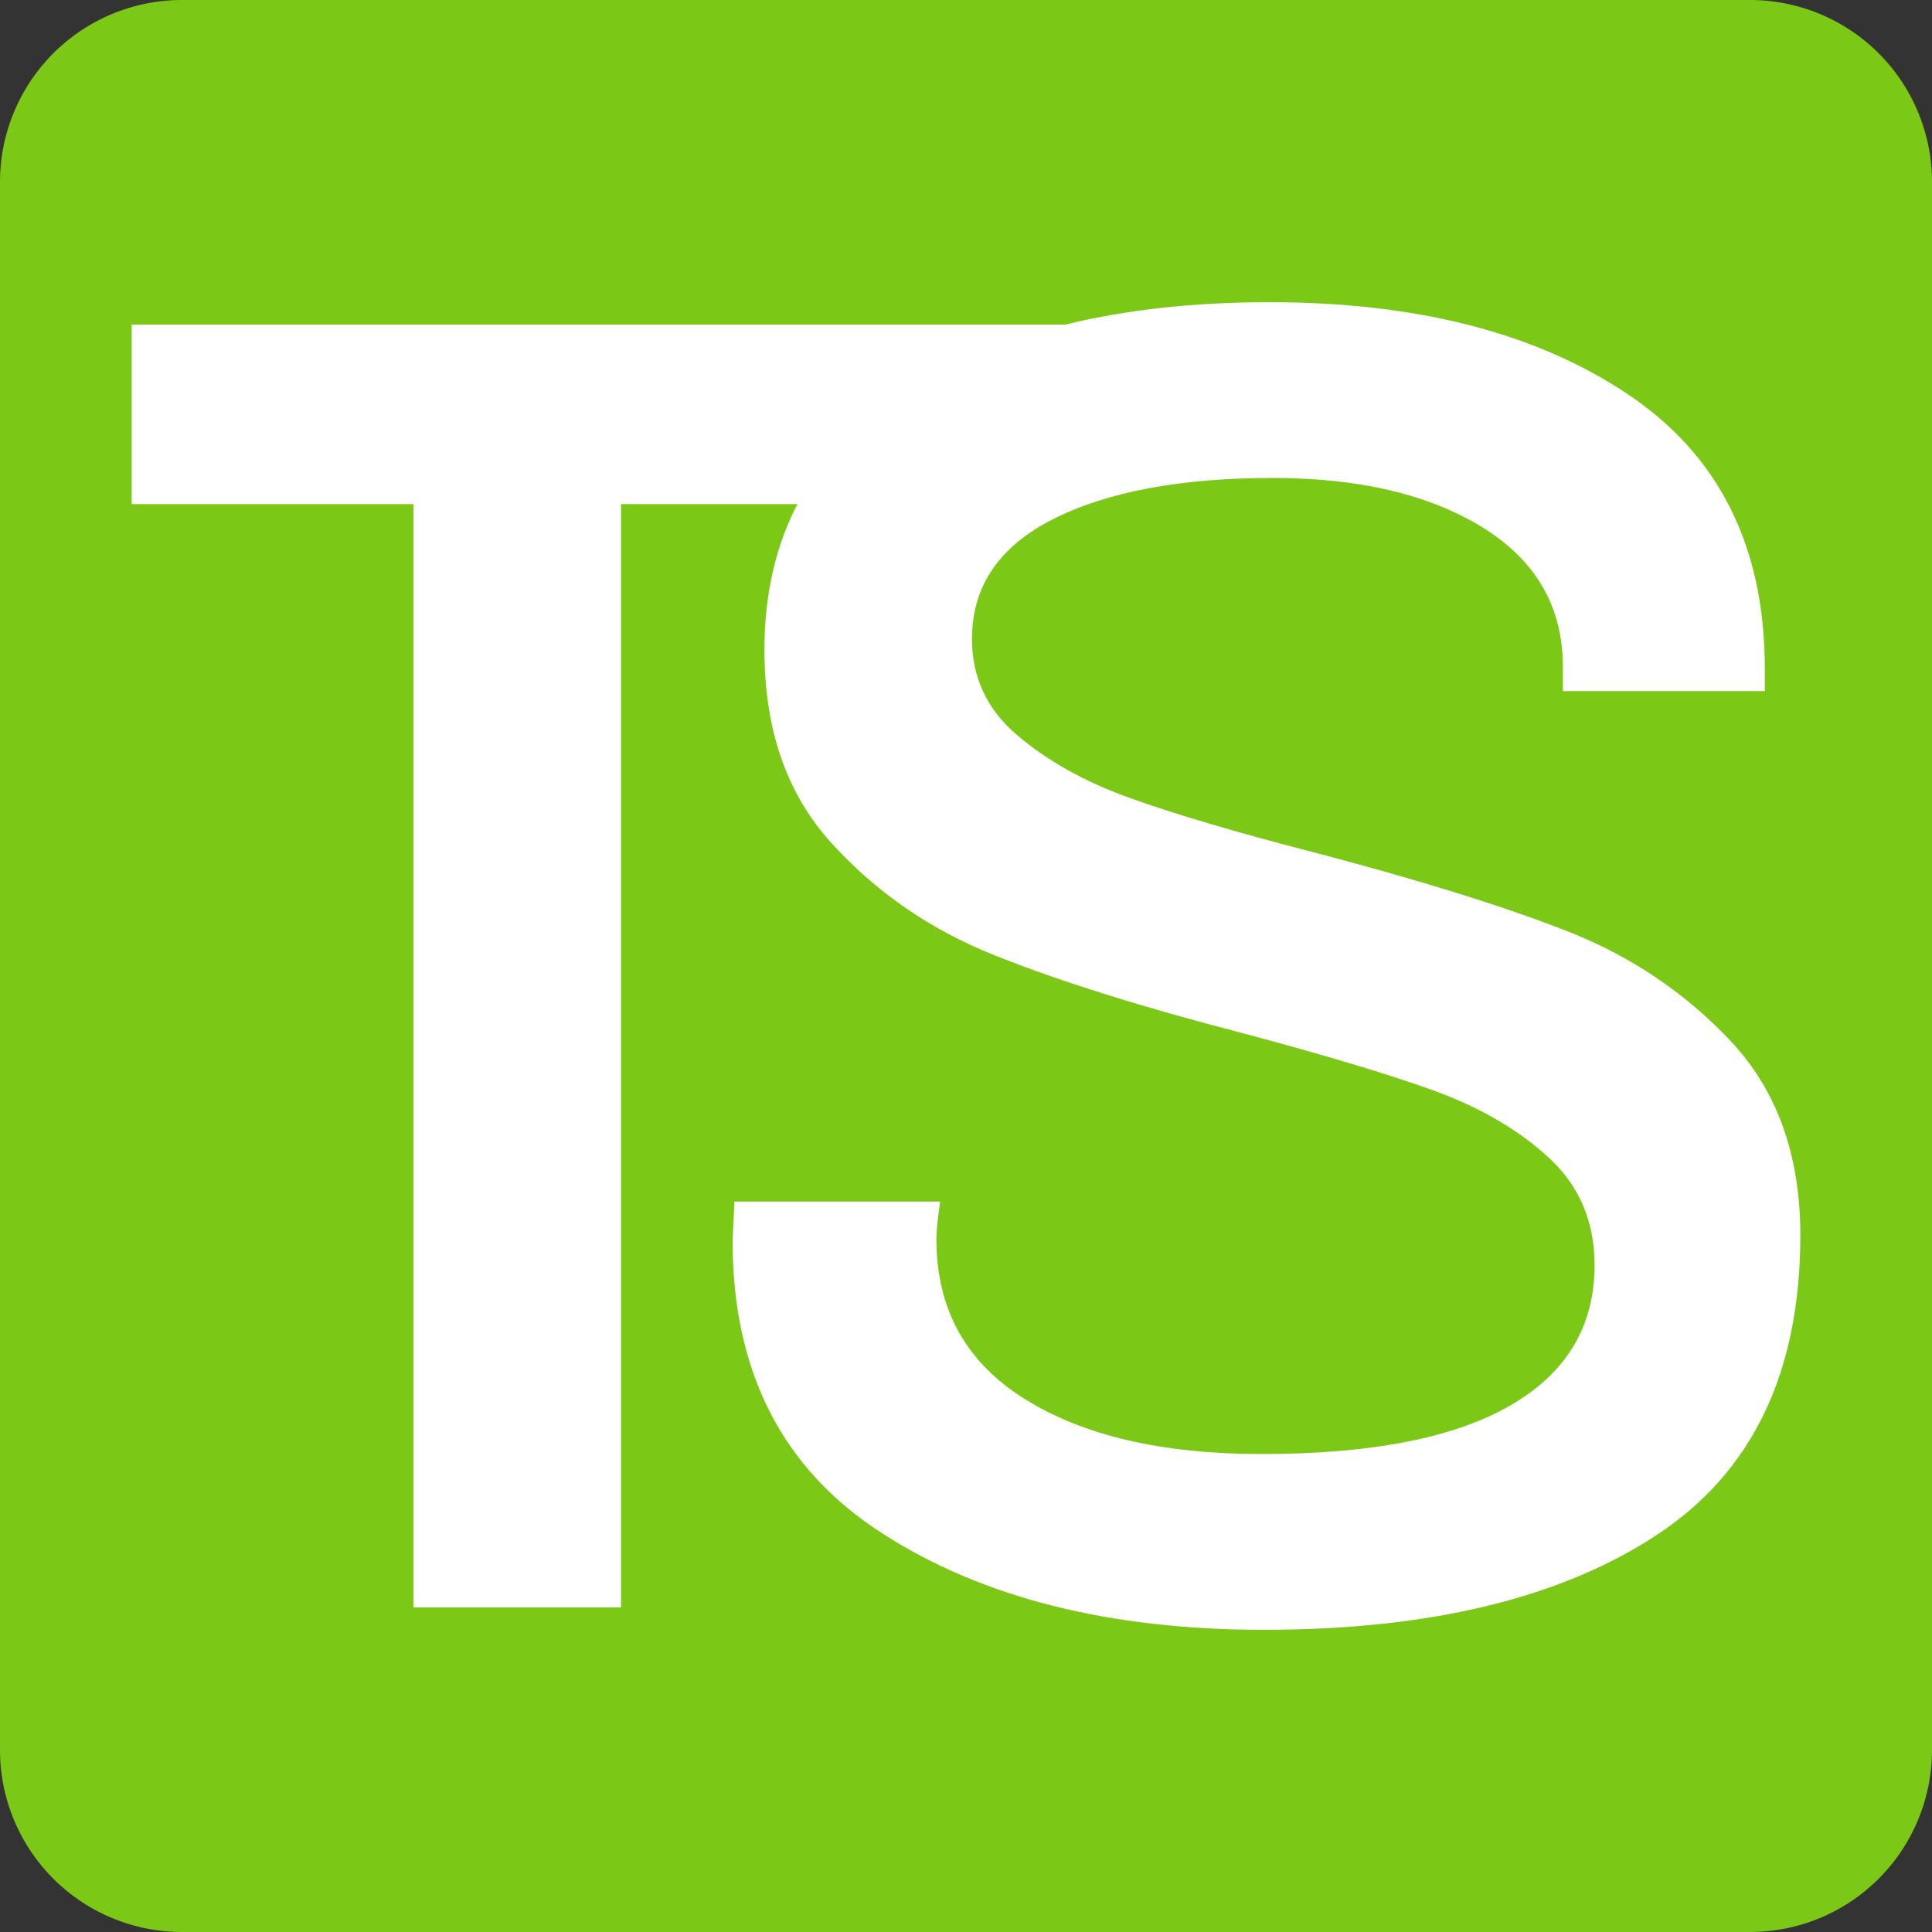 <?xml version="1.0" encoding="UTF-8" standalone="no"?>
<svg
   version="1.1"
   viewBox="0 0 53.077 53.077"
   class="rounded-lg overflow-hidden"
   matcher="0.173"
   id="svg13"
   sodipodi:docname="favicon.svg"
   width="53.077"
   height="53.077"
   inkscape:version="1.3 (1:1.3+202307231459+0e150ed6c4)"
   xmlns:inkscape="http://www.inkscape.org/namespaces/inkscape"
   xmlns:sodipodi="http://sodipodi.sourceforge.net/DTD/sodipodi-0.dtd"
   xmlns="http://www.w3.org/2000/svg"
   xmlns:svg="http://www.w3.org/2000/svg">
  <rect x="0" y="0" width="53.077" height="53.077" fill="#333333" stroke="none"/>
  <defs
     id="defs13">
    <inkscape:path-effect
       effect="fillet_chamfer"
       id="path-effect23"
       is_visible="true"
       lpeversion="1"
       nodesatellites_param="F,0,1,1,0,5,0,1 @ F,0,0,1,0,5,0,1 @ F,0,1,1,0,5,0,1 @ F,0,1,1,0,5,0,1"
       radius="0"
       unit="px"
       method="auto"
       mode="F"
       chamfer_steps="1"
       flexible="false"
       use_knot_distance="true"
       apply_no_radius="true"
       apply_with_radius="true"
       only_selected="false"
       hide_knots="false" />
  </defs>
  <sodipodi:namedview
     id="namedview13"
     pagecolor="#ffffff"
     bordercolor="#000000"
     borderopacity="0.25"
     inkscape:showpageshadow="2"
     inkscape:pageopacity="0.0"
     inkscape:pagecheckerboard="0"
     inkscape:deskcolor="#d1d1d1"
     inkscape:zoom="10.24"
     inkscape:cx="27.880859"
     inkscape:cy="27.636719"
     inkscape:window-width="1366"
     inkscape:window-height="716"
     inkscape:window-x="0"
     inkscape:window-y="0"
     inkscape:window-maximized="1"
     inkscape:current-layer="svg13" />
  <path
     id="rect23"
     style="opacity:1;vector-effect:none;fill:#7bc916;stroke-width:2.331;fill-opacity:1"
     d="m 5,0 h 43.077 a 5,5 45 0 1 5,5 v 43.077 a 5,5 135 0 1 -5,5 H 5 a 5,5 45 0 1 -5,-5 V 5 A 5,5 135 0 1 5,0 Z"
     inkscape:path-effect="#path-effect23"
     inkscape:original-d="M 0,0 H 53.076843 V 53.076843 H 0 Z" />
  <g
     transform="matrix(0.784,0,0,0.784,-21.587,6.899)"
     id="g5">
    <svg
       viewBox="0 0 395.52 71.555"
       height="71.555"
       width="395.52"
       version="1.1"
       id="svg5">
      <g
         id="textblocktransform">
        <svg
           viewBox="0 0 395.52 71.555"
           height="71.555"
           width="395.52"
           id="textblock"
           version="1.1">
          <g
             id="g2">
            <svg
               viewBox="0 0 395.52 41.658"
               height="41.658"
               width="395.52"
               version="1.1"
               id="svg2">
              <g
                 id="g1">
                <svg
                   width="395.52"
                   viewBox="1.1 -34.9 337.02 35.5"
                   height="41.658"
                   data-palette-color="#f000b8"
                   version="1.1"
                   id="svg1" />
              </g>
            </svg>
          </g>
          <g
             transform="translate(0,51.493)"
             id="g4">
            <svg
               viewBox="0 0 232.21 20.062"
               height="20.062"
               width="232.21"
               version="1.1"
               id="svg4">
              <g
                 id="g3">
                <svg
                   width="232.21"
                   viewBox="4 -36.3 535.85 46.3"
                   height="20.062"
                   data-palette-color="#f000b8"
                   version="1.1"
                   id="svg3" />
              </g>
            </svg>
          </g>
        </svg>
      </g>
    </svg>
  </g>
  <g
     id="g11"
     transform="matrix(0.784,0,0,0.784,-106.868,-3.821)" />
  <svg
     viewBox="0 0 98.889 98.889"
     height="98.889"
     width="98.889"
     version="1.1"
     id="svg10"
     transform="translate(5.761,6.899)">
    <g
       id="g10">
      <svg
         version="1.1"
         x="0"
         y="0"
         viewBox="0 6 96 96"
         enable-background="new -2 4 100 100"
         height="98.889"
         width="98.889"
         class="icon-icon-0"
         data-fill-palette-color="accent"
         id="icon-0">
        <g
           fill="#f000b8"
           data-fill-palette-color="accent"
           id="g9" />
      </svg>
    </g>
  </svg>
  <path
     id="text-0"
     style="fill:#ffffff;stroke:none;stroke-width:1.027"
     d="M 11.358,44.159 V 13.85 H 3.617 V 8.918 H 31.509 L 28.773,13.85 H 17.061 v 30.309 z m 23.358,0.616 c -4.247,0 -7.74,-0.884 -10.48,-2.651 -2.74,-1.76 -4.11,-4.438 -4.11,-8.034 v 0 l 0.051,-1.079 h 5.651 c -0.069,0.479 -0.103,0.822 -0.103,1.027 v 0 c 0,1.918 0.805,3.38 2.414,4.387 1.61,1.014 3.784,1.521 6.524,1.521 v 0 c 3.014,0 5.291,-0.445 6.832,-1.336 1.541,-0.89 2.312,-2.175 2.312,-3.853 v 0 c 0,-1.199 -0.421,-2.185 -1.264,-2.959 -0.836,-0.767 -1.897,-1.384 -3.185,-1.849 -1.281,-0.459 -3.017,-0.979 -5.209,-1.562 v 0 C 31.378,27.669 29.107,26.956 27.34,26.251 25.58,25.552 24.083,24.525 22.85,23.169 21.617,21.819 21.001,20.049 21.001,17.857 v 0 c 0,-3.116 1.284,-5.486 3.853,-7.11 2.569,-1.63 5.908,-2.445 10.017,-2.445 v 0 c 4.041,0 7.319,0.839 9.832,2.517 2.521,1.678 3.781,4.195 3.781,7.551 v 0 0.616 H 42.936 V 18.319 c 0,-1.644 -0.736,-2.921 -2.209,-3.832 -1.473,-0.904 -3.39,-1.356 -5.754,-1.356 v 0 c -2.534,0 -4.548,0.377 -6.041,1.13 -1.486,0.753 -2.229,1.849 -2.229,3.288 v 0 c 0,1.062 0.411,1.942 1.233,2.64 0.822,0.705 1.849,1.281 3.082,1.726 1.233,0.445 2.911,0.942 5.034,1.49 v 0 c 2.877,0.753 5.195,1.473 6.956,2.158 1.767,0.685 3.284,1.702 4.551,3.051 1.267,1.356 1.901,3.13 1.901,5.322 v 0 c 0,3.767 -1.319,6.514 -3.956,8.24 -2.637,1.733 -6.233,2.599 -10.788,2.599 z"
     sodipodi:nodetypes="cccccccccccscccsscsssssccssccsscsscscccscsscsscsssccssccc" />
</svg>
